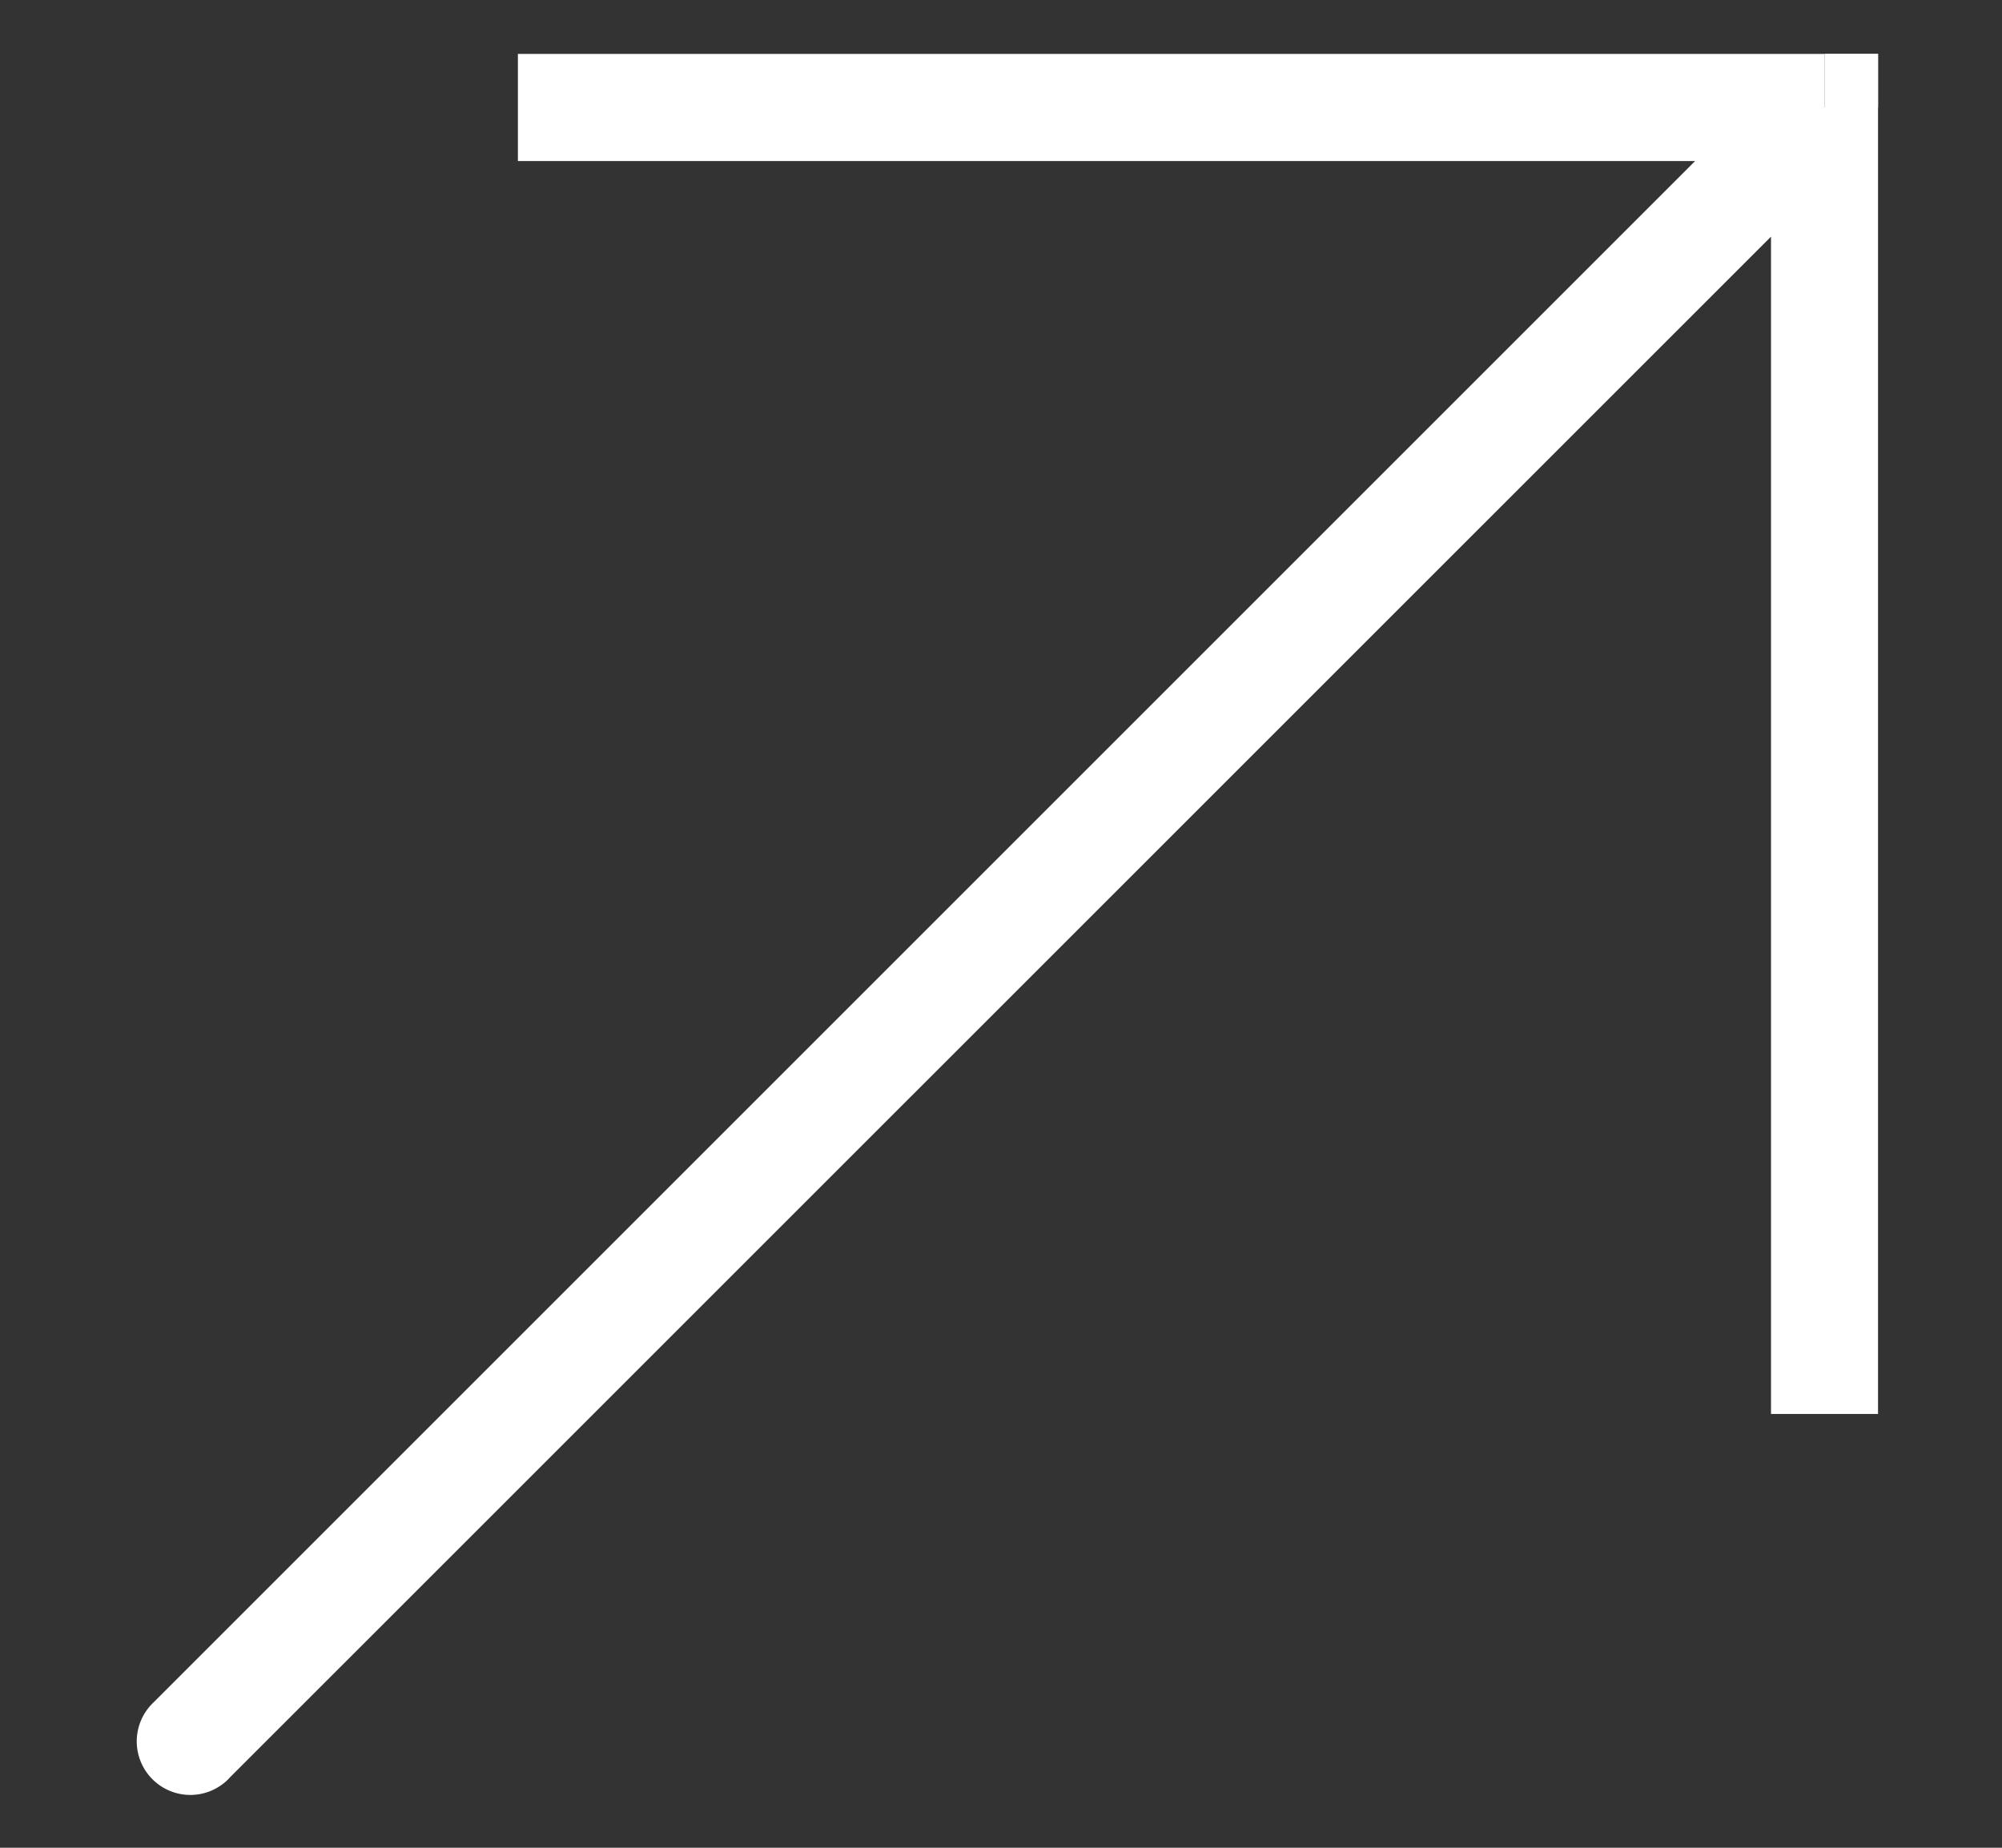 <svg width="13" height="12" fill="none" xmlns="http://www.w3.org/2000/svg"><rect width="100%" height="100%" fill="#333333" stroke="none"/><path d="M11.848.697V.349h.348v.348h-.348zM1.488 11.549a.348.348 0 11-.492-.492l.491.492zM3.362.35h8.485v.696H3.363V.349zm8.833.348v8.485H11.5V.697h.696zm-.102.246L1.487 11.549l-.491-.492L11.602.451l.492.492z" fill="#fff"/></svg>